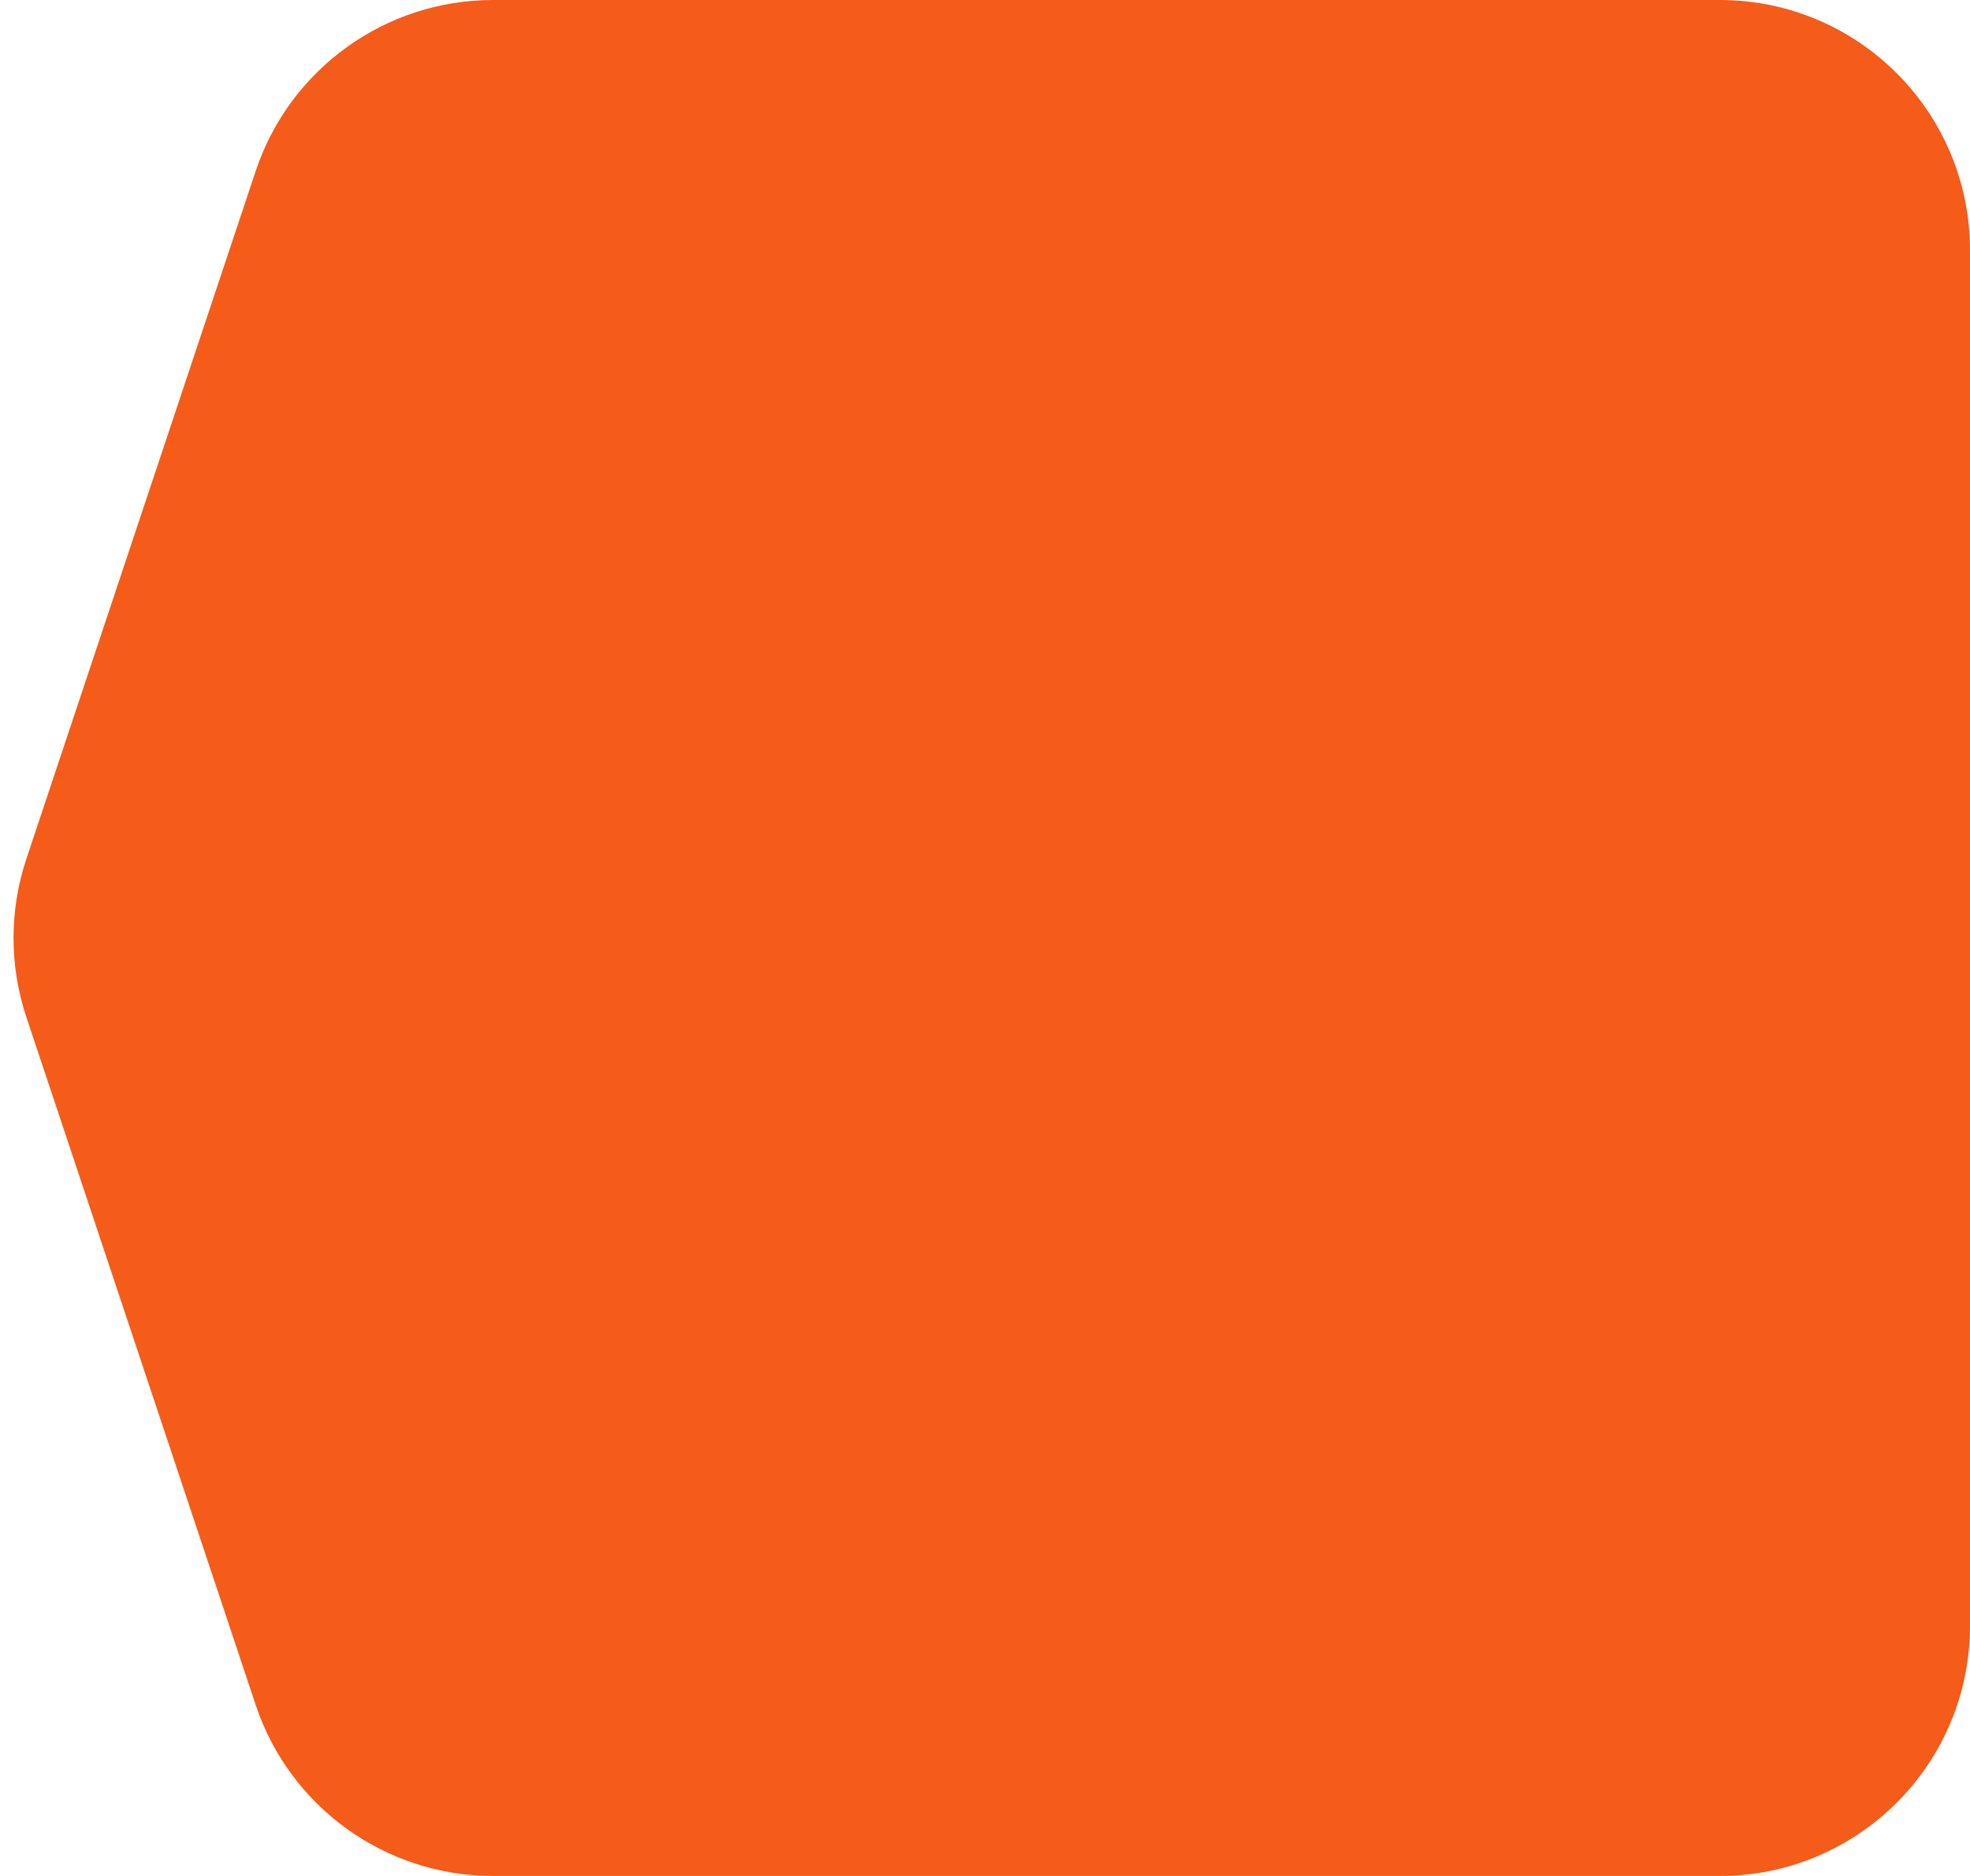<svg width="63" height="60" viewBox="0 0 63 60" fill="none" xmlns="http://www.w3.org/2000/svg">
<path d="M63 52C63 56.418 59.418 60 55 60L15.766 60C12.323 60 9.266 57.797 8.177 54.53L0.843 32.53C0.296 30.888 0.296 29.112 0.843 27.47L8.177 5.47C9.266 2.203 12.323 -4.43036e-06 15.766 -4.12932e-06L55 -6.99382e-07C59.418 -3.13124e-07 63 3.582 63 8L63 52Z" fill="#F55B19"/>
</svg>
